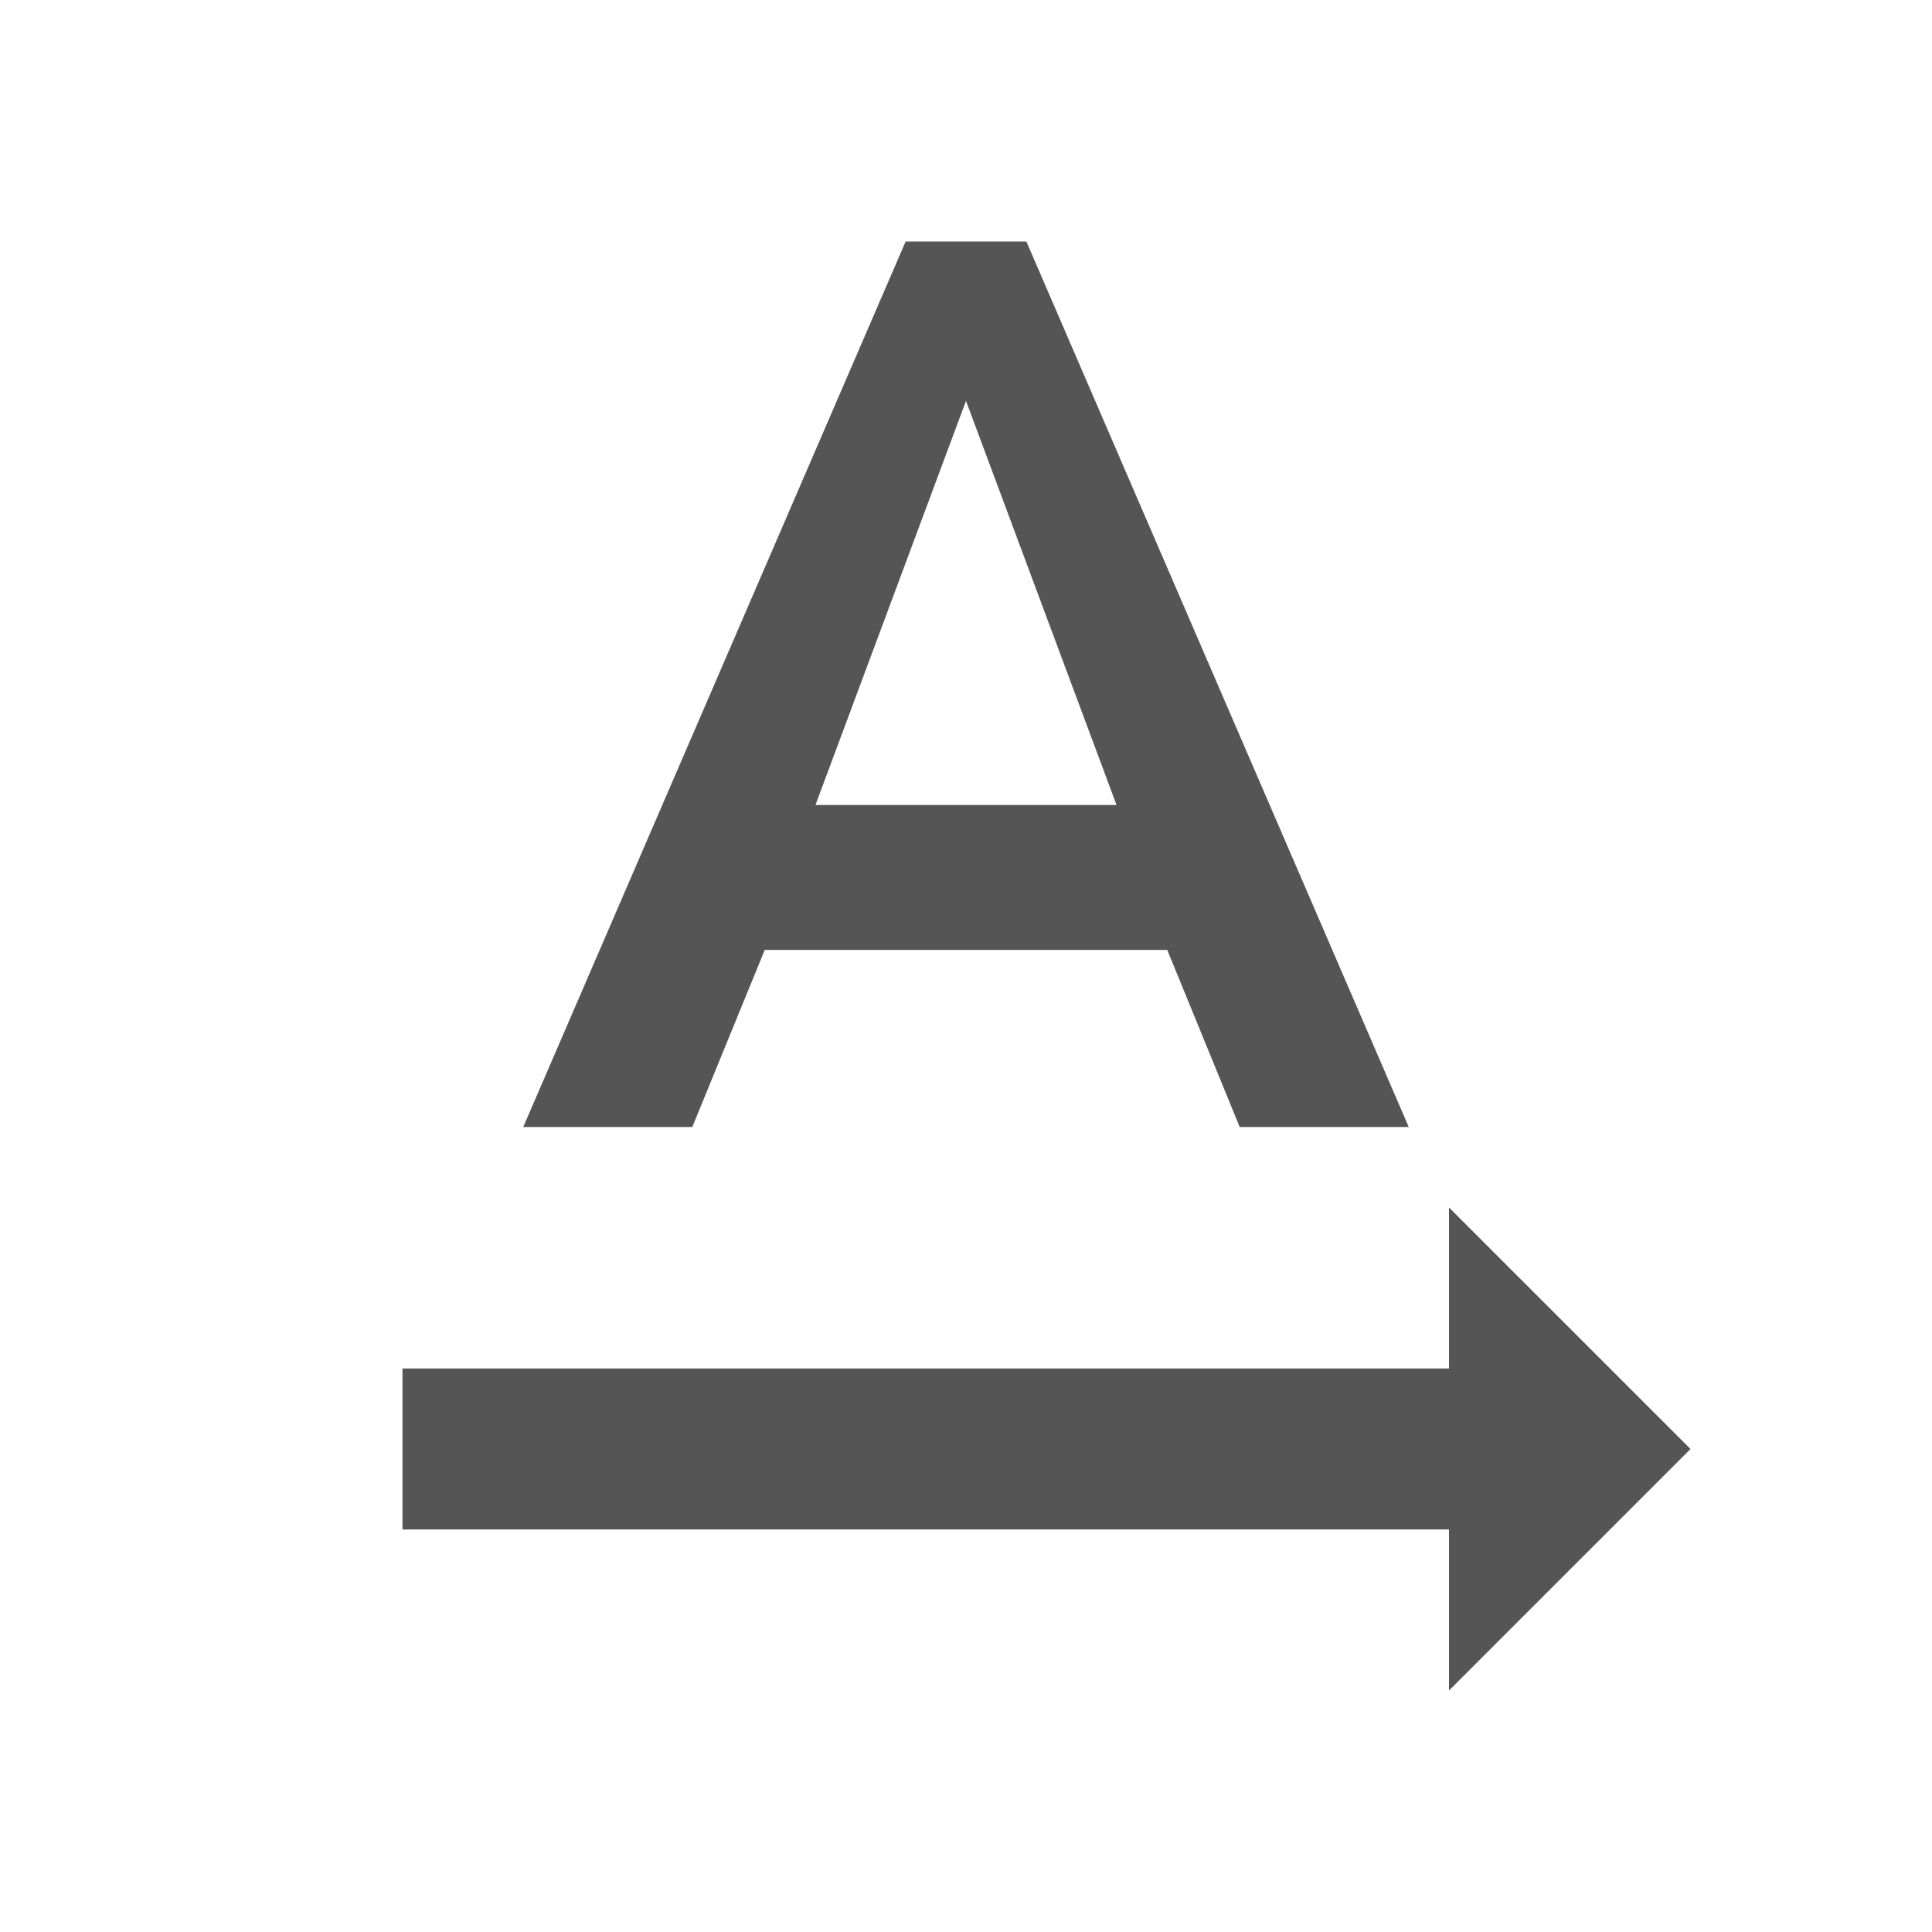 <svg fill="#555555" xmlns="http://www.w3.org/2000/svg" height="24" viewBox="0 0 24 24" width="24"><path d="M0 0h24v24H0V0z" fill="none"/><path d="M21 18l-3-3v2H5v2h13v2l3-3zM9.5 11.8h5l.9 2.2h2.1L12.75 3h-1.5L6.5 14h2.1l.9-2.2zM12 4.98L13.87 10h-3.74L12 4.98z"/></svg>